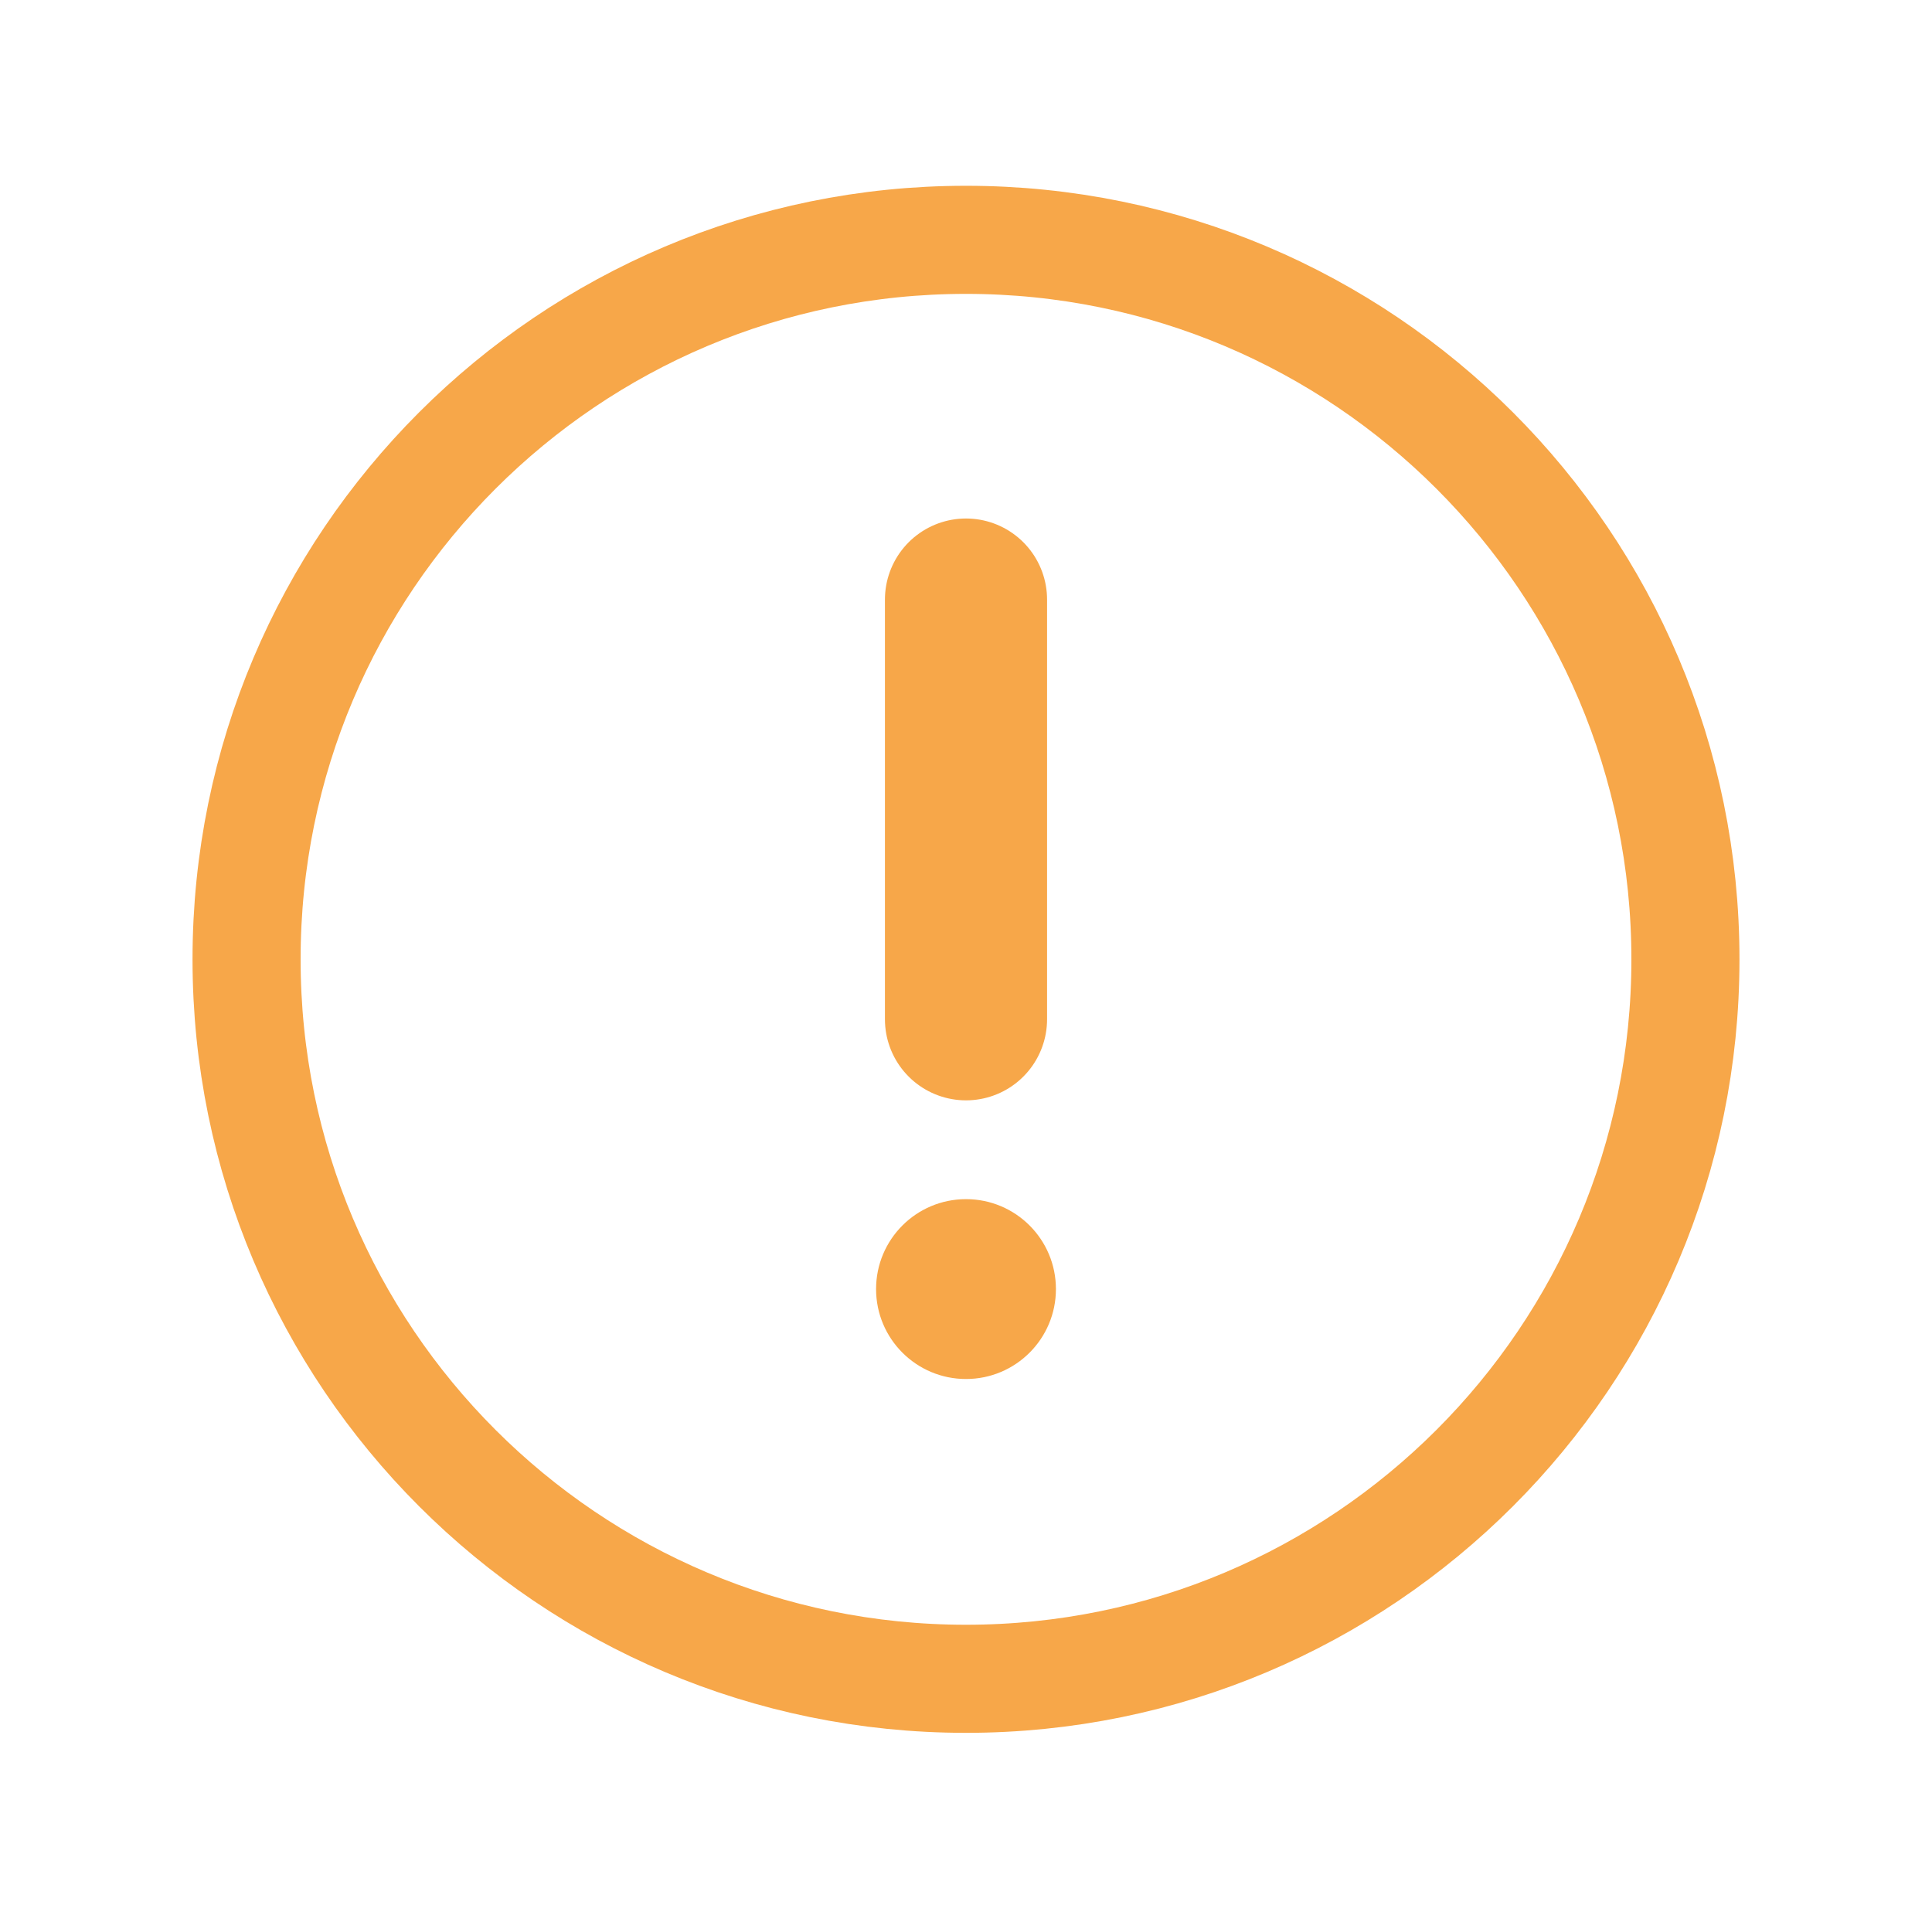 <svg width="143" height="142" viewBox="0 0 143 142" fill="none" xmlns="http://www.w3.org/2000/svg">
<g id="Frame" clip-path="url(#clip0_2349_11540)">
<path id="Vector" d="M71.5 124.25C100.909 124.25 124.75 100.409 124.75 71C124.75 41.591 100.909 17.75 71.5 17.75C42.091 17.75 18.25 41.591 18.25 71C18.25 100.409 42.091 124.25 71.5 124.25Z" stroke="#F7A749" stroke-width="8" stroke-miterlimit="10"/>
<path id="Vector_2" d="M71.5 75.438V44.375" stroke="#F7A749" stroke-width="12" stroke-linecap="round" stroke-linejoin="round"/>
<path id="Vector_3" d="M71.5 102.062C75.176 102.062 78.156 99.082 78.156 95.406C78.156 91.73 75.176 88.75 71.5 88.75C67.824 88.75 64.844 91.73 64.844 95.406C64.844 99.082 67.824 102.062 71.5 102.062Z" fill="#F7A749"/>
</g>
<defs>
<clipPath id="clip0_2349_11540">
<rect width="142" height="142" fill="white" transform="translate(0.5)"/>
</clipPath>
</defs>
</svg>
